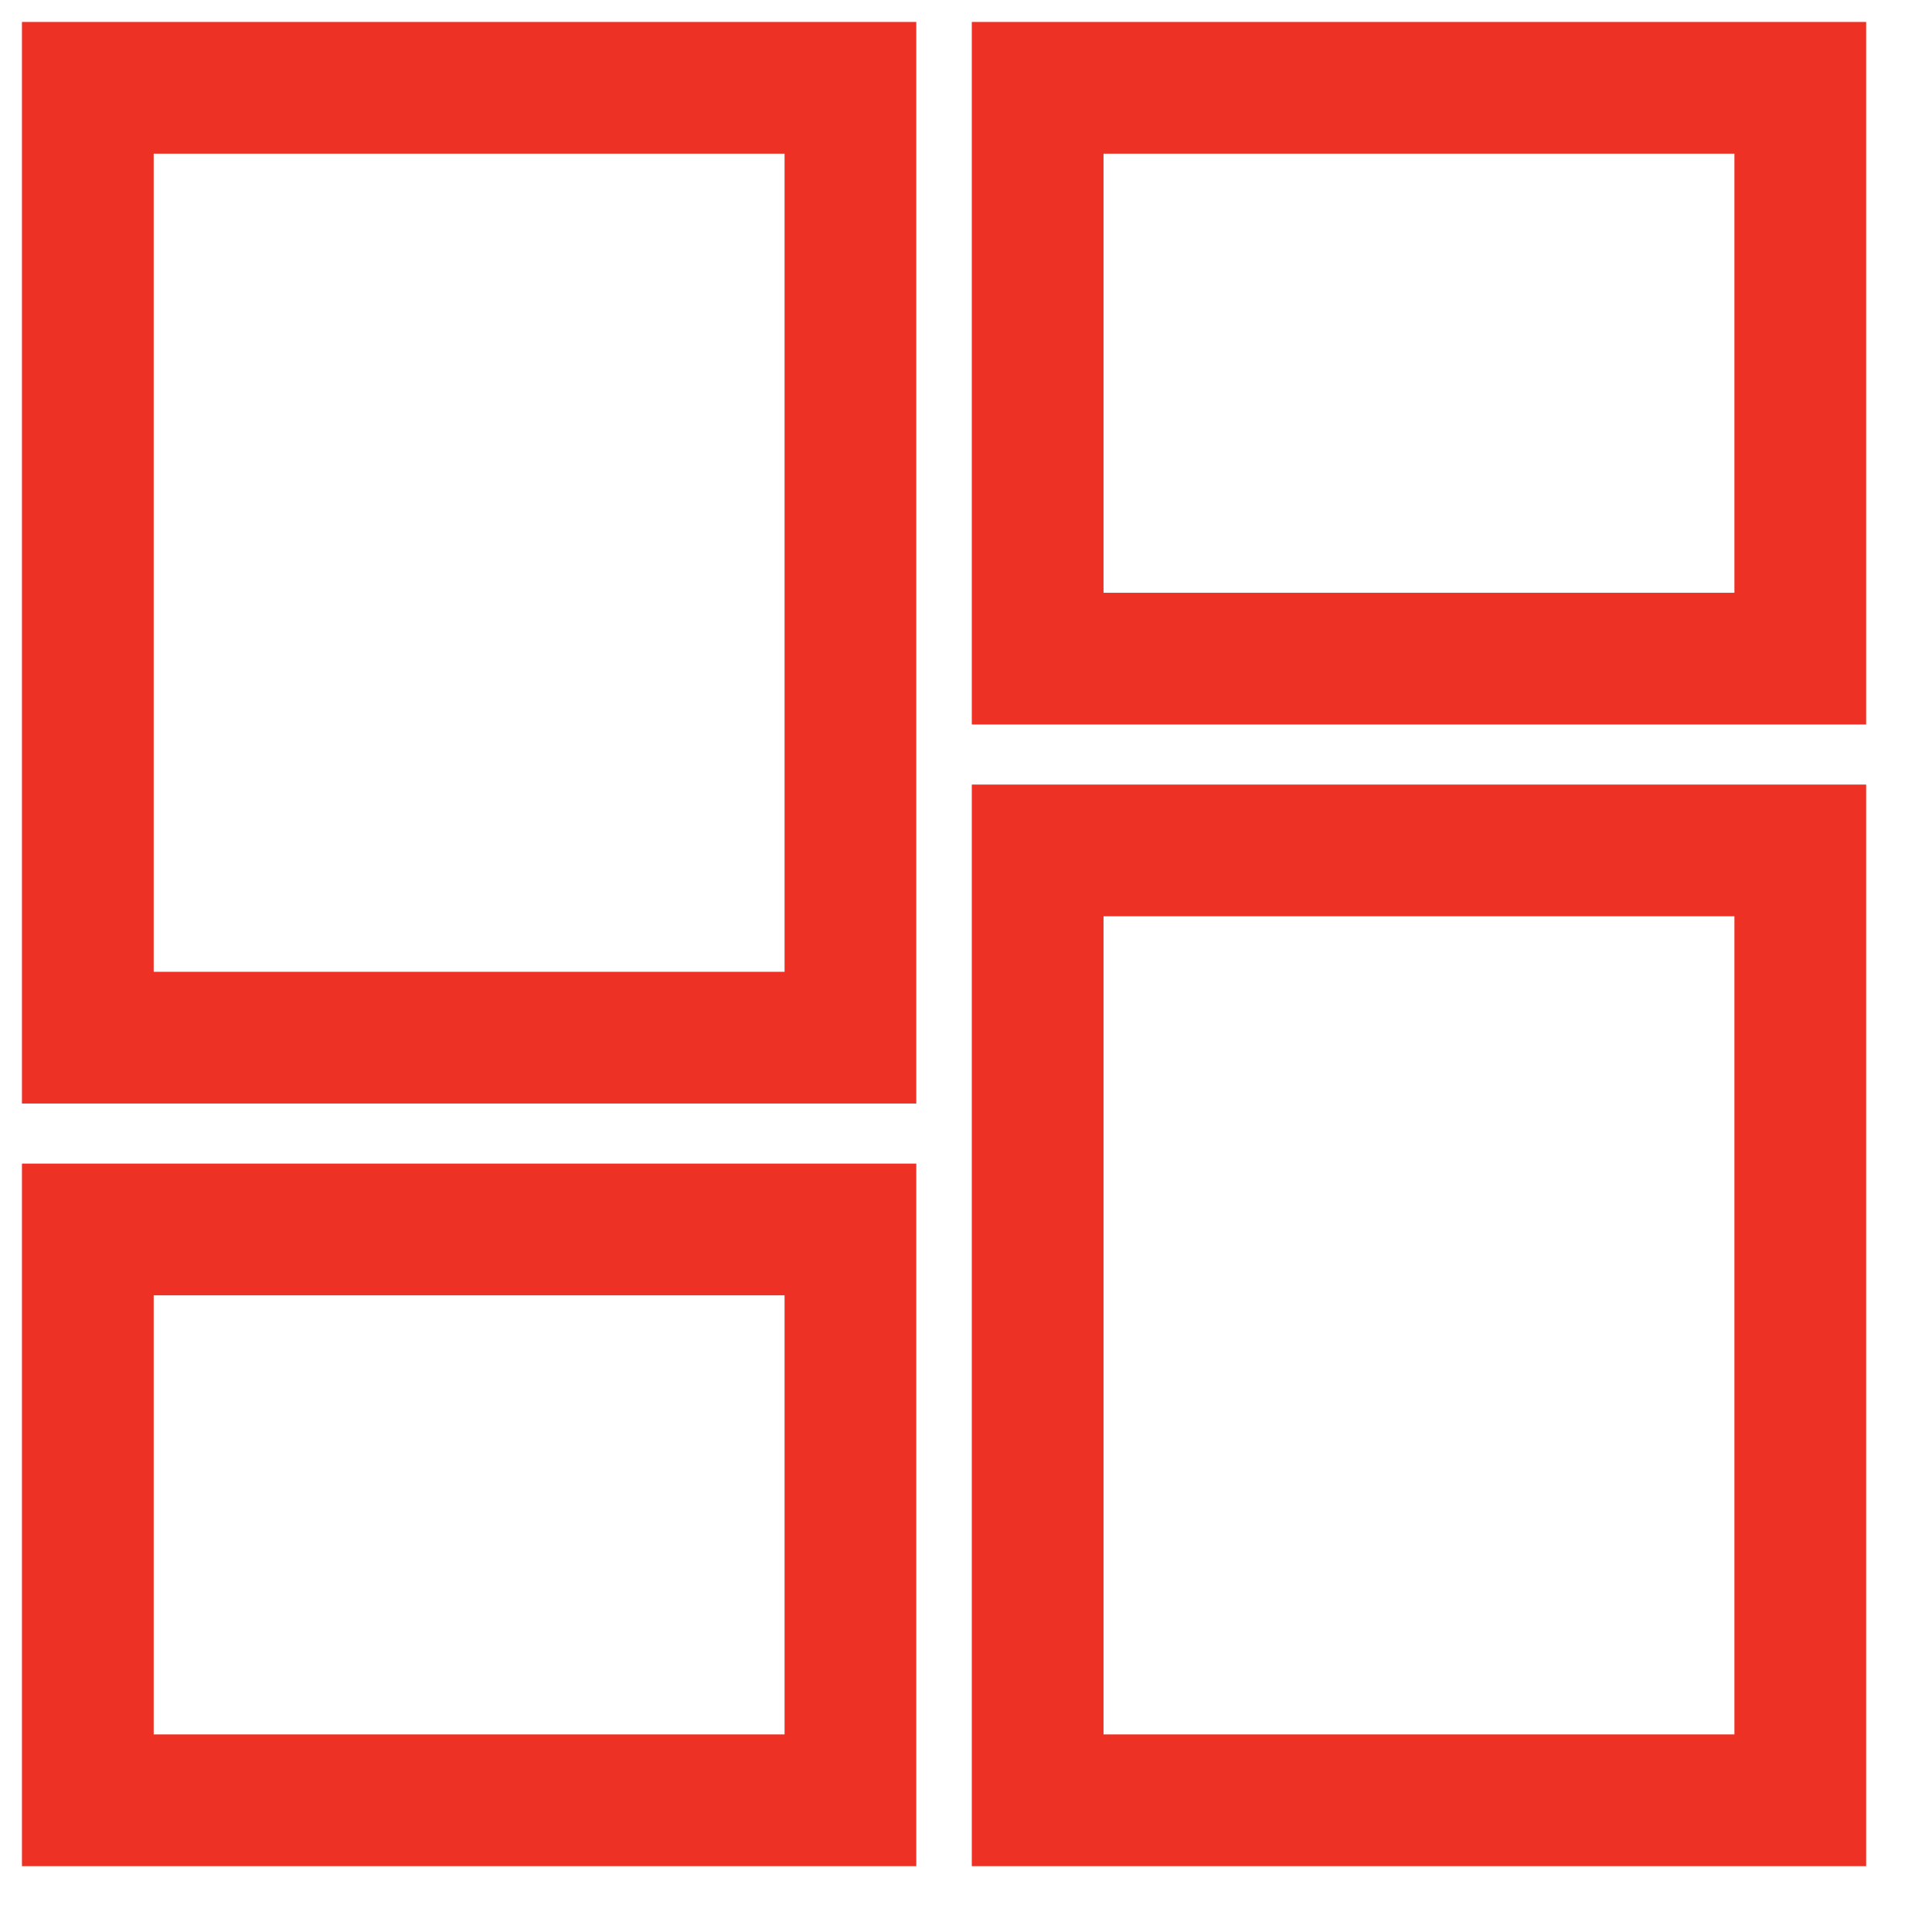 <?xml version="1.0" encoding="UTF-8"?>
<svg width="22px" height="22px" viewBox="0 0 22 22" version="1.1" xmlns="http://www.w3.org/2000/svg" xmlns:xlink="http://www.w3.org/1999/xlink">
    <!-- Generator: Sketch 44.1 (41455) - http://www.bohemiancoding.com/sketch -->
    <title></title>
    <desc>Created with Sketch.</desc>
    <defs></defs>
    <g id="Page-5" stroke="none" stroke-width="1" fill="none" fill-rule="evenodd">
        <g id="Desktop" transform="translate(-630, -240)" stroke="#ED3124" stroke-width="1.5">
            <path d="M641.816,241 L641.816,247.5 L650.5,247.5 L650.5,241 L641.816,241 Z M641.816,260.5 L650.5,260.5 L650.5,249.684 L641.816,249.684 L641.816,260.5 Z M631,260.5 L639.684,260.5 L639.684,254 L631,254 L631,260.5 Z M631,251.816 L639.684,251.816 L639.684,241 L631,241 L631,251.816 Z" id=""></path>
        </g>
    </g>
</svg>